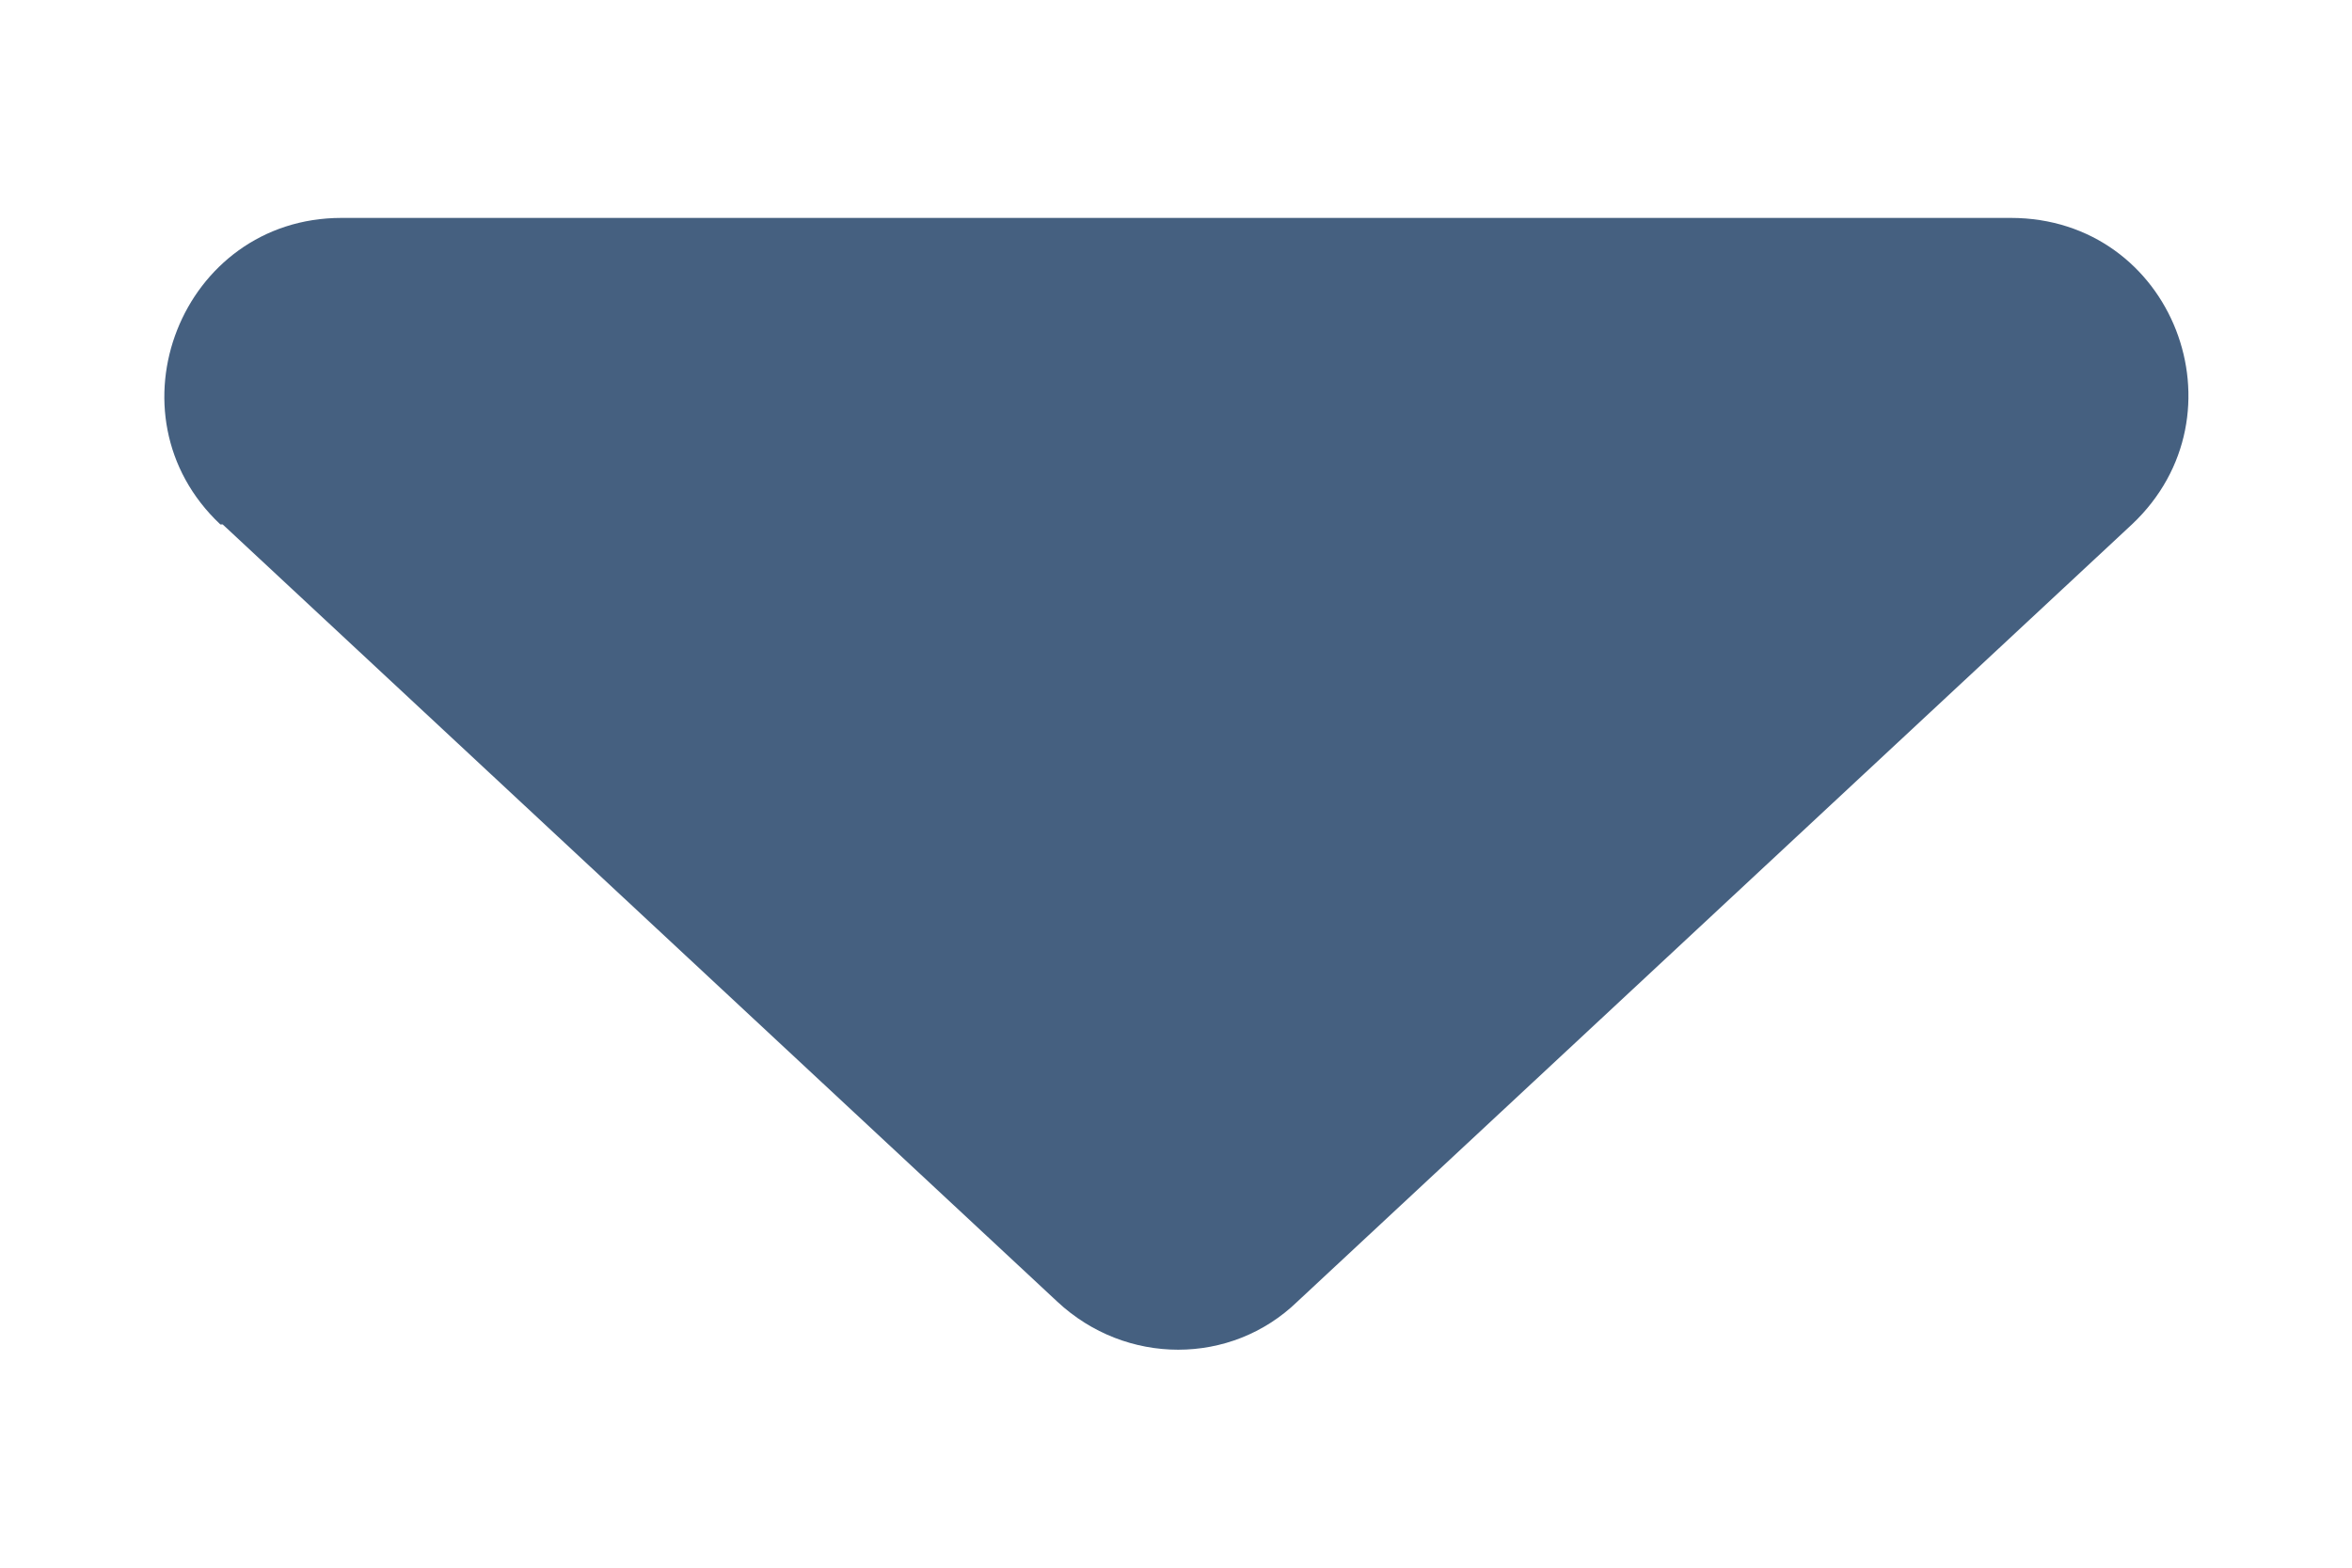 <svg width="9" height="6" viewBox="0 0 9 6" fill="none" xmlns="http://www.w3.org/2000/svg">
<path d="M0.852 2.007L4.046 4.982C4.308 5.227 4.711 5.227 4.964 4.982L8.158 2.007C8.604 1.587 8.316 0.834 7.694 0.834H1.307C0.694 0.834 0.397 1.587 0.843 2.007H0.852Z" fill="#456080"/>
</svg>
